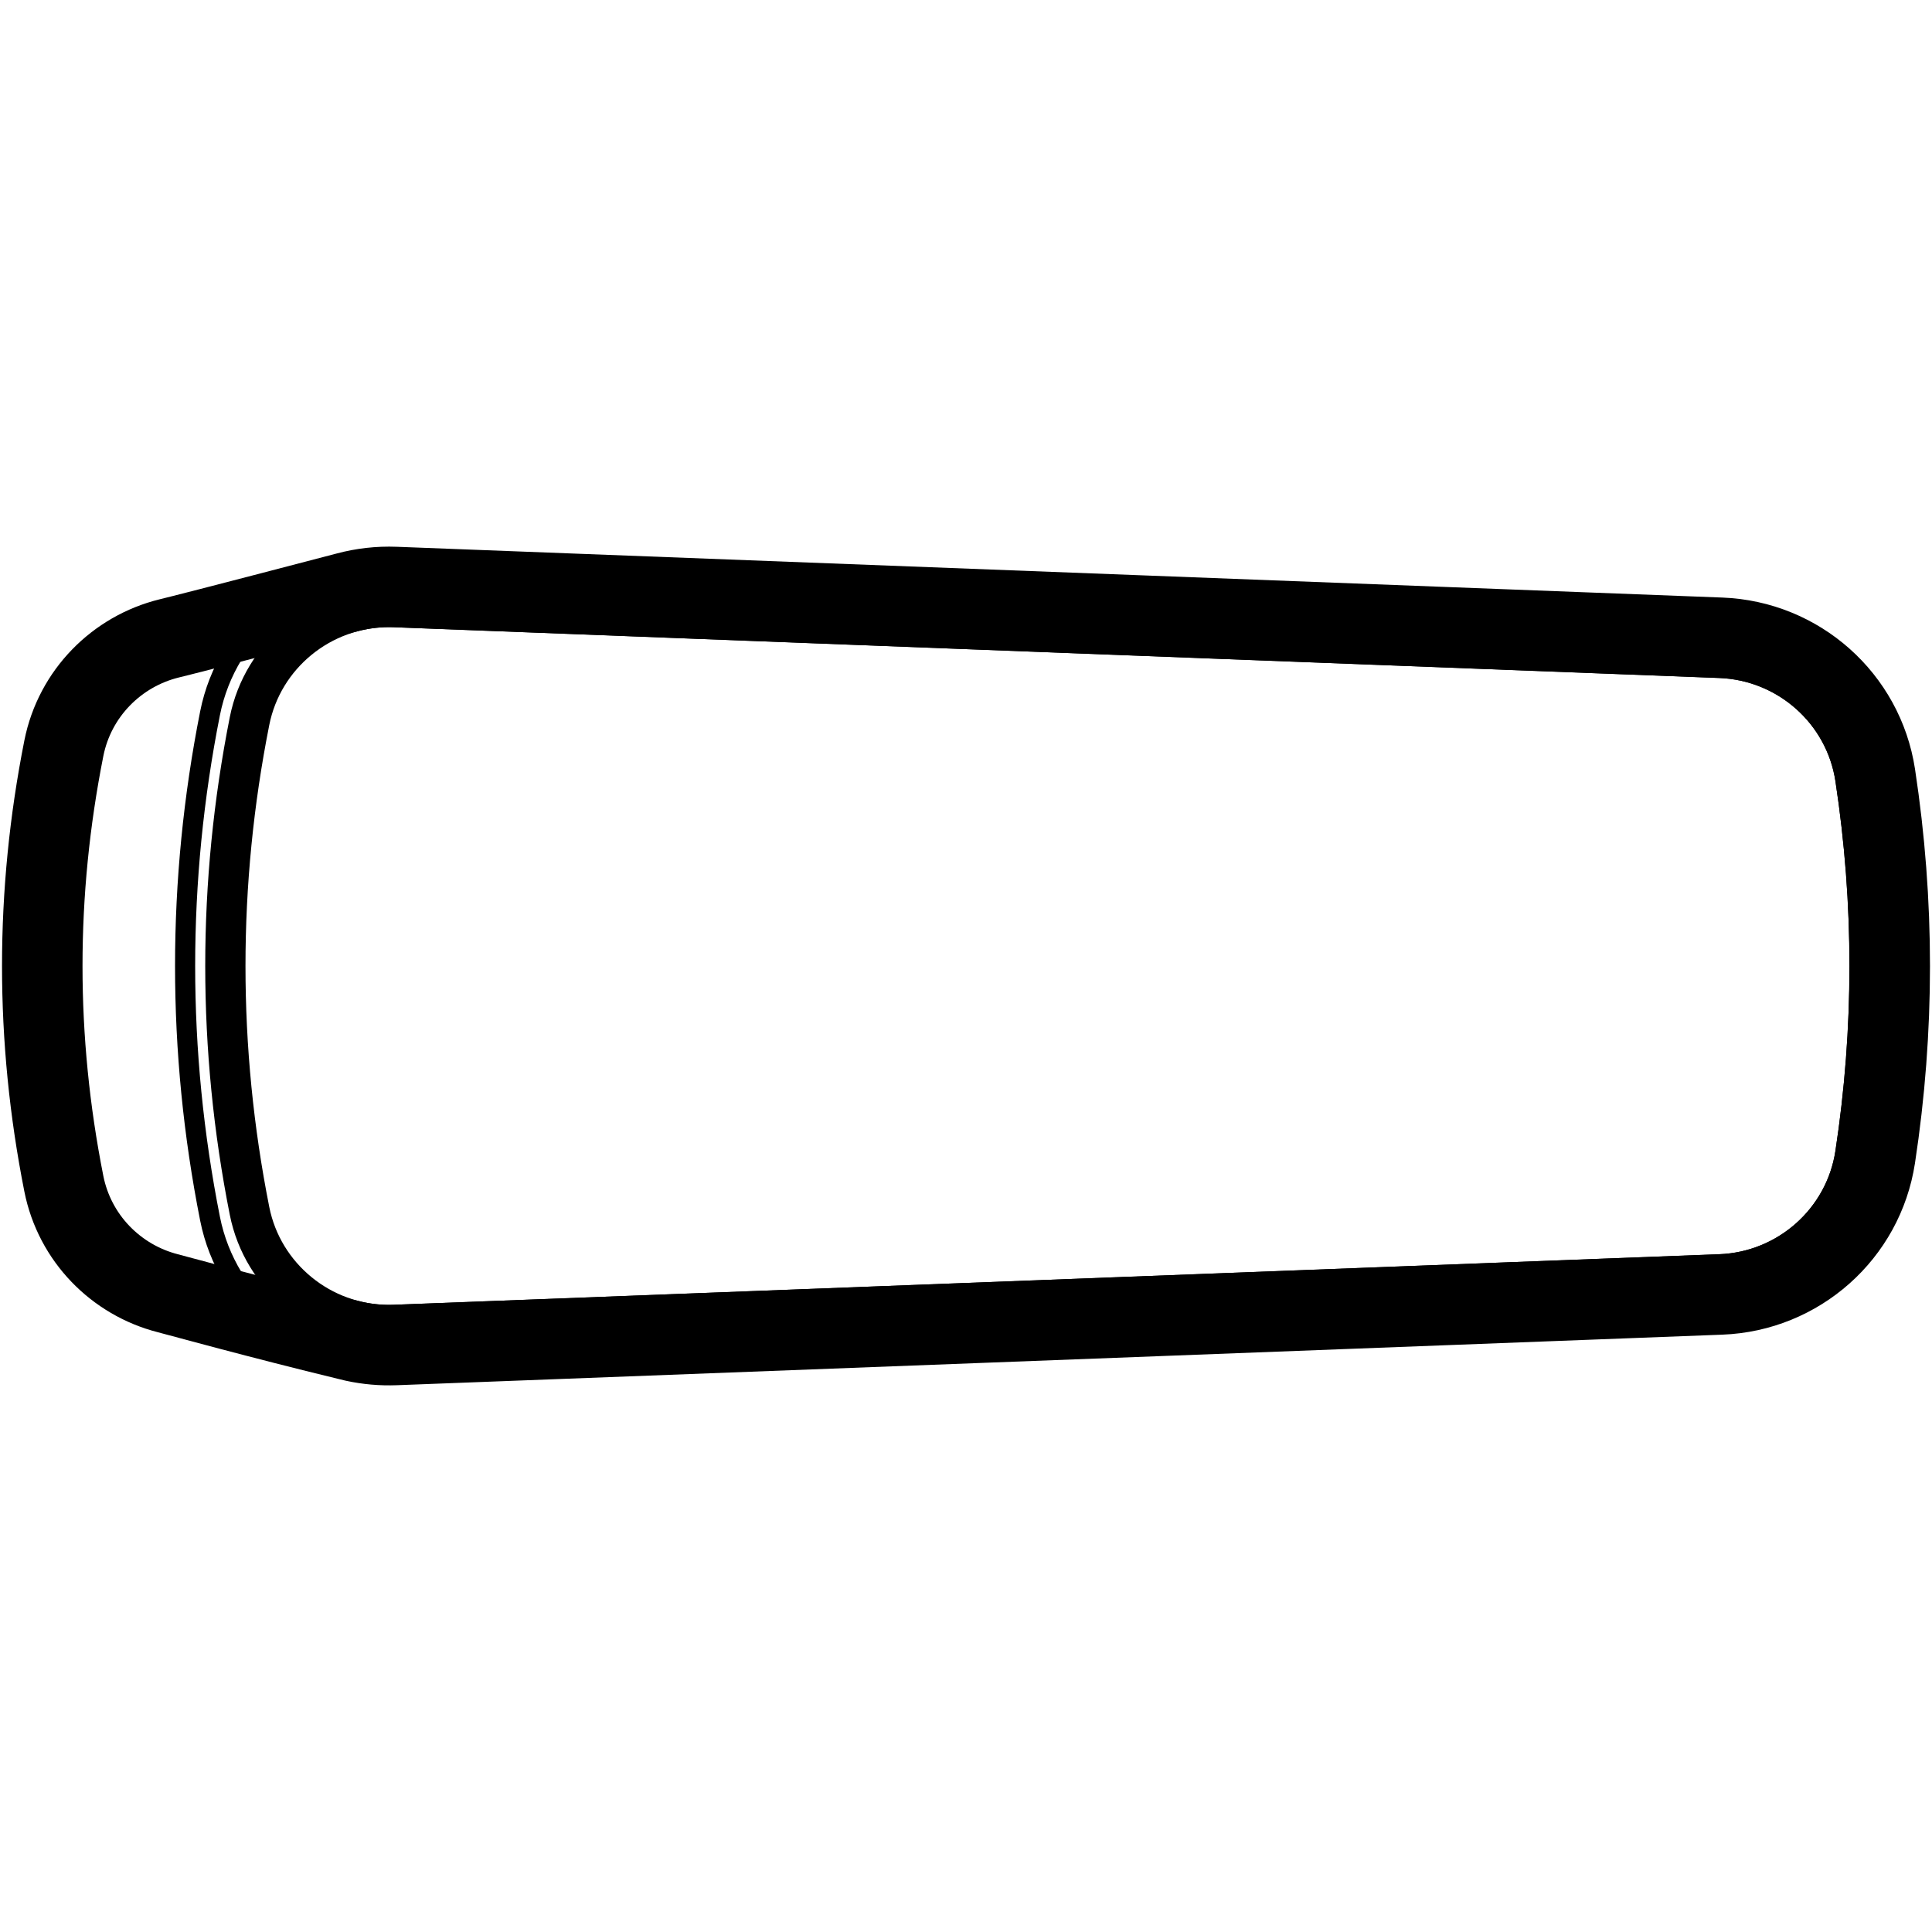 <?xml version="1.0" encoding="UTF-8"?>
<svg id="Layer_1" data-name="Layer 1" xmlns="http://www.w3.org/2000/svg" width="960" height="960" viewBox="0 0 960 960">
  <defs>
    <style>
      .cls-1 {
        stroke-width: 40px;
      }

      .cls-1, .cls-2, .cls-3, .cls-4 {
        fill: none;
        stroke: #000;
        stroke-linecap: round;
        stroke-linejoin: round;
      }

      .cls-2 {
        stroke-width: 15.837px;
      }

      .cls-3 {
        stroke-width: 10px;
      }

      .cls-4 {
        stroke-width: 20px;
      }
    </style>
  </defs>
  <path class="cls-3" d="m193.311,678.382c-43.17,0-80.576-30.624-88.942-72.817-16.521-83.319-16.521-167.812-.002-251.13,8.366-42.193,45.771-72.817,88.942-72.817,1.159,0,2.34.022,3.51.067l658.634,25.228c43.451,1.664,79.714,33.954,86.227,76.778,9.723,63.95,9.716,128.799-.022,192.746-6.52,42.82-42.788,75.103-86.237,76.76l-658.611,25.118c-1.172.044-2.339.067-3.498.067Z"/>
  <path class="cls-4" d="m193.311,658.382c-33.654,0-62.809-23.849-69.324-56.707-16.009-80.739-16.009-162.613-.002-243.351,6.515-32.858,35.67-56.707,69.324-56.707.914,0,1.827.018,2.747.053l658.631,25.228c33.878,1.297,62.147,26.447,67.219,59.799,9.419,61.952,9.413,124.777-.021,186.729-5.078,33.35-33.351,58.493-67.228,59.785l-658.611,25.118c-.914.035-1.828.052-2.736.052Z"/>
  <path class="cls-2" d="m176.355,666.588c-44.896-10.789-86.477-22.318-92.972-23.984-25.696-6.59-46.281-27.321-51.66-54.447-14.297-72.104-14.298-144.209-.002-216.314,5.426-27.367,26.33-48.225,52.344-54.619,6.293-1.547,18.587-4.599,88.879-23.004"/>
  <path class="cls-1" d="m931.77,574.93c-5.82,38.2-38.12,66.8-76.73,68.27l-658.61,25.12c-6.87.26-13.6-.35-20.08-1.73-.06-.01-.12-.03-.18-.04-1.08-.26-2.15-.52-3.22-.78-43.57-10.55-83.23-21.54-89.57-23.17-25.69-6.59-46.28-27.32-51.66-54.44-14.29-72.11-14.29-144.21,0-216.32,5.43-27.36,26.33-48.22,52.35-54.62,6.27-1.54,18.52-4.59,88.36-22.86,7.67-2.05,15.74-3,24.01-2.68l658.63,25.23c38.62,1.47,70.91,30.08,76.72,68.28,9.62,63.25,9.61,126.5-.02,189.74Z"/>
</svg>